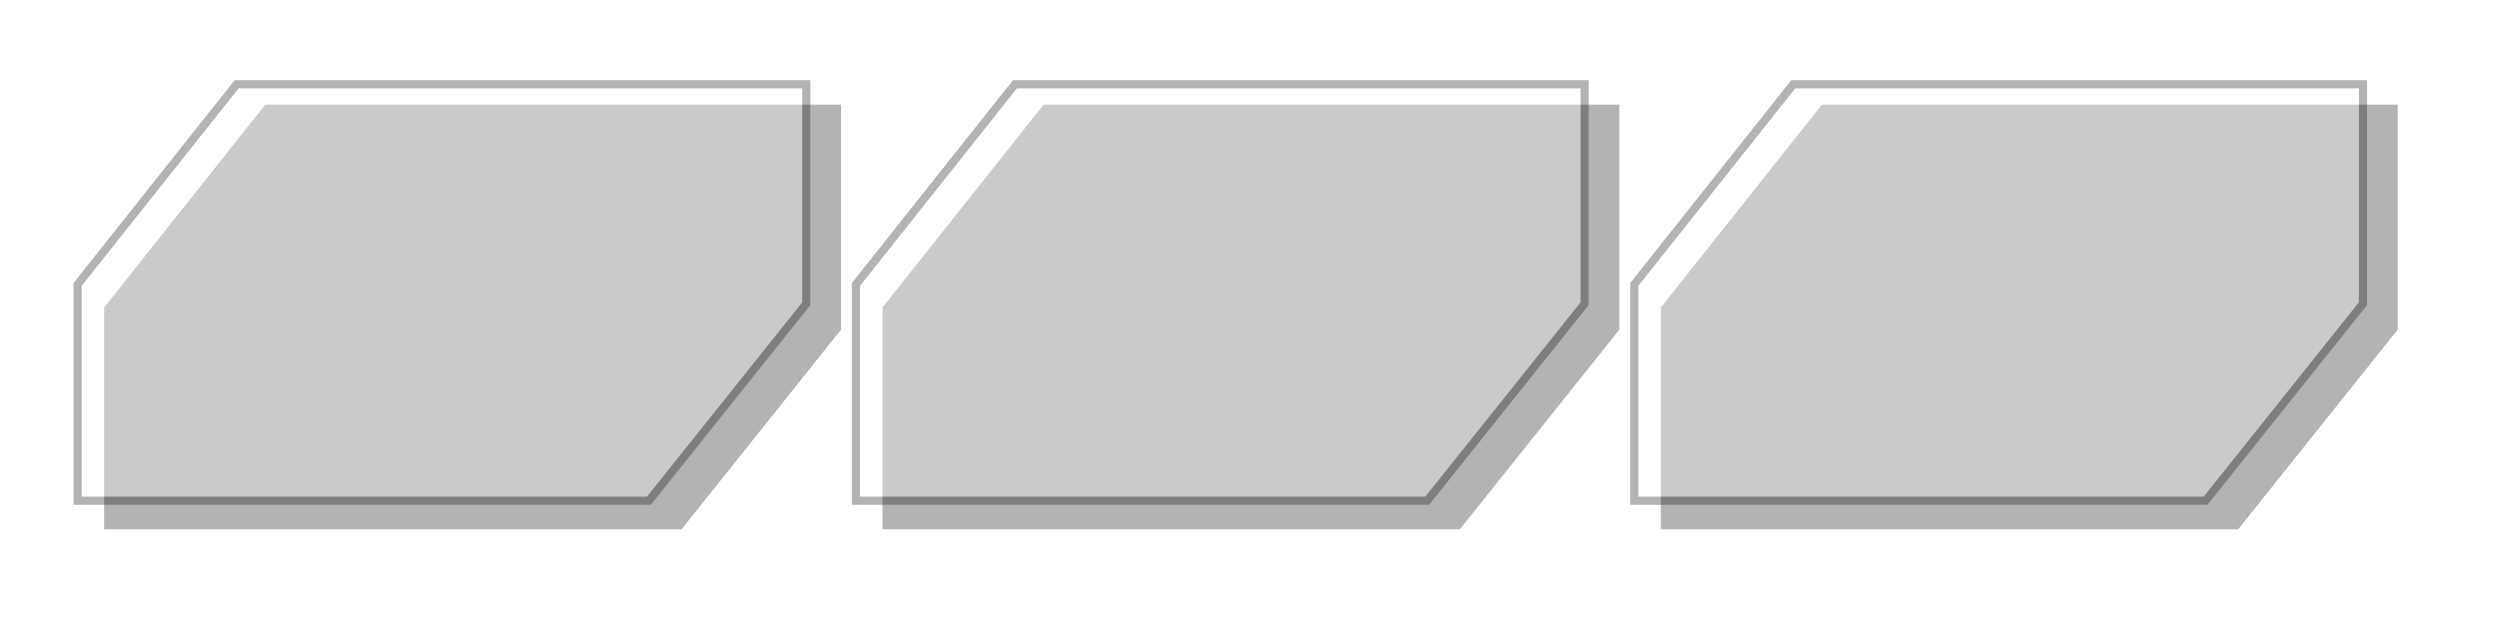 <svg width="374" height="95" viewBox="0 0 374 95" fill="none" xmlns="http://www.w3.org/2000/svg">
<g filter="url(#filter0_f_88_717)">
<g opacity="0.3" filter="url(#filter1_b_88_717)">
<path d="M15.582 45.999L39.681 15.663H125.817V49.317L101.956 79.18H15.582V45.999Z" fill="black"/>
</g>
<g opacity="0.3" filter="url(#filter2_b_88_717)">
<path d="M132.021 45.999L156.119 15.663H242.255V49.317L218.395 79.18H132.021V45.999Z" fill="black"/>
</g>
<g opacity="0.3" filter="url(#filter3_b_88_717)">
<path d="M248.458 45.999L272.557 15.663H358.693V49.317L334.832 79.18H248.458V45.999Z" fill="black"/>
</g>
</g>
<g opacity="0.3" filter="url(#filter4_b_88_717)">
<path d="M11 42.337L35.099 12H121.235V45.655L97.374 75.517H11V42.337Z" fill="white"/>
<path d="M120.624 12.61V45.441L97.081 74.907H11.61V42.55L35.394 12.61H120.624Z" stroke="black" stroke-width="1.221"/>
</g>
<g opacity="0.3" filter="url(#filter5_b_88_717)">
<path d="M127.438 42.337L151.537 12H237.673V45.655L213.813 75.517H127.438V42.337Z" fill="white"/>
<path d="M237.063 12.61V45.441L213.519 74.907H128.049V42.55L151.832 12.61H237.063Z" stroke="black" stroke-width="1.221"/>
</g>
<g opacity="0.3" filter="url(#filter6_b_88_717)">
<path d="M243.877 42.337L267.976 12H354.112V45.655L330.251 75.517H243.877V42.337Z" fill="white"/>
<path d="M353.501 12.61V45.441L329.958 74.907H244.487V42.55L268.271 12.61H353.501Z" stroke="black" stroke-width="1.221"/>
</g>
<defs>
<filter id="filter0_f_88_717" x="0.321" y="0.402" width="373.632" height="94.039" filterUnits="userSpaceOnUse" color-interpolation-filters="sRGB">
<feFlood flood-opacity="0" result="BackgroundImageFix"/>
<feBlend mode="normal" in="SourceGraphic" in2="BackgroundImageFix" result="shape"/>
<feGaussianBlur stdDeviation="7.63" result="effect1_foregroundBlur_88_717"/>
</filter>
<filter id="filter1_b_88_717" x="-106.505" y="-106.424" width="354.408" height="307.692" filterUnits="userSpaceOnUse" color-interpolation-filters="sRGB">
<feFlood flood-opacity="0" result="BackgroundImageFix"/>
<feGaussianBlur in="BackgroundImageFix" stdDeviation="61.044"/>
<feComposite in2="SourceAlpha" operator="in" result="effect1_backgroundBlur_88_717"/>
<feBlend mode="normal" in="SourceGraphic" in2="effect1_backgroundBlur_88_717" result="shape"/>
</filter>
<filter id="filter2_b_88_717" x="9.934" y="-106.424" width="354.408" height="307.692" filterUnits="userSpaceOnUse" color-interpolation-filters="sRGB">
<feFlood flood-opacity="0" result="BackgroundImageFix"/>
<feGaussianBlur in="BackgroundImageFix" stdDeviation="61.044"/>
<feComposite in2="SourceAlpha" operator="in" result="effect1_backgroundBlur_88_717"/>
<feBlend mode="normal" in="SourceGraphic" in2="effect1_backgroundBlur_88_717" result="shape"/>
</filter>
<filter id="filter3_b_88_717" x="126.371" y="-106.424" width="354.408" height="307.692" filterUnits="userSpaceOnUse" color-interpolation-filters="sRGB">
<feFlood flood-opacity="0" result="BackgroundImageFix"/>
<feGaussianBlur in="BackgroundImageFix" stdDeviation="61.044"/>
<feComposite in2="SourceAlpha" operator="in" result="effect1_backgroundBlur_88_717"/>
<feBlend mode="normal" in="SourceGraphic" in2="effect1_backgroundBlur_88_717" result="shape"/>
</filter>
<filter id="filter4_b_88_717" x="-111.087" y="-110.087" width="354.408" height="307.692" filterUnits="userSpaceOnUse" color-interpolation-filters="sRGB">
<feFlood flood-opacity="0" result="BackgroundImageFix"/>
<feGaussianBlur in="BackgroundImageFix" stdDeviation="61.044"/>
<feComposite in2="SourceAlpha" operator="in" result="effect1_backgroundBlur_88_717"/>
<feBlend mode="normal" in="SourceGraphic" in2="effect1_backgroundBlur_88_717" result="shape"/>
</filter>
<filter id="filter5_b_88_717" x="5.351" y="-110.087" width="354.408" height="307.692" filterUnits="userSpaceOnUse" color-interpolation-filters="sRGB">
<feFlood flood-opacity="0" result="BackgroundImageFix"/>
<feGaussianBlur in="BackgroundImageFix" stdDeviation="61.044"/>
<feComposite in2="SourceAlpha" operator="in" result="effect1_backgroundBlur_88_717"/>
<feBlend mode="normal" in="SourceGraphic" in2="effect1_backgroundBlur_88_717" result="shape"/>
</filter>
<filter id="filter6_b_88_717" x="121.79" y="-110.087" width="354.408" height="307.692" filterUnits="userSpaceOnUse" color-interpolation-filters="sRGB">
<feFlood flood-opacity="0" result="BackgroundImageFix"/>
<feGaussianBlur in="BackgroundImageFix" stdDeviation="61.044"/>
<feComposite in2="SourceAlpha" operator="in" result="effect1_backgroundBlur_88_717"/>
<feBlend mode="normal" in="SourceGraphic" in2="effect1_backgroundBlur_88_717" result="shape"/>
</filter>
</defs>
</svg>
